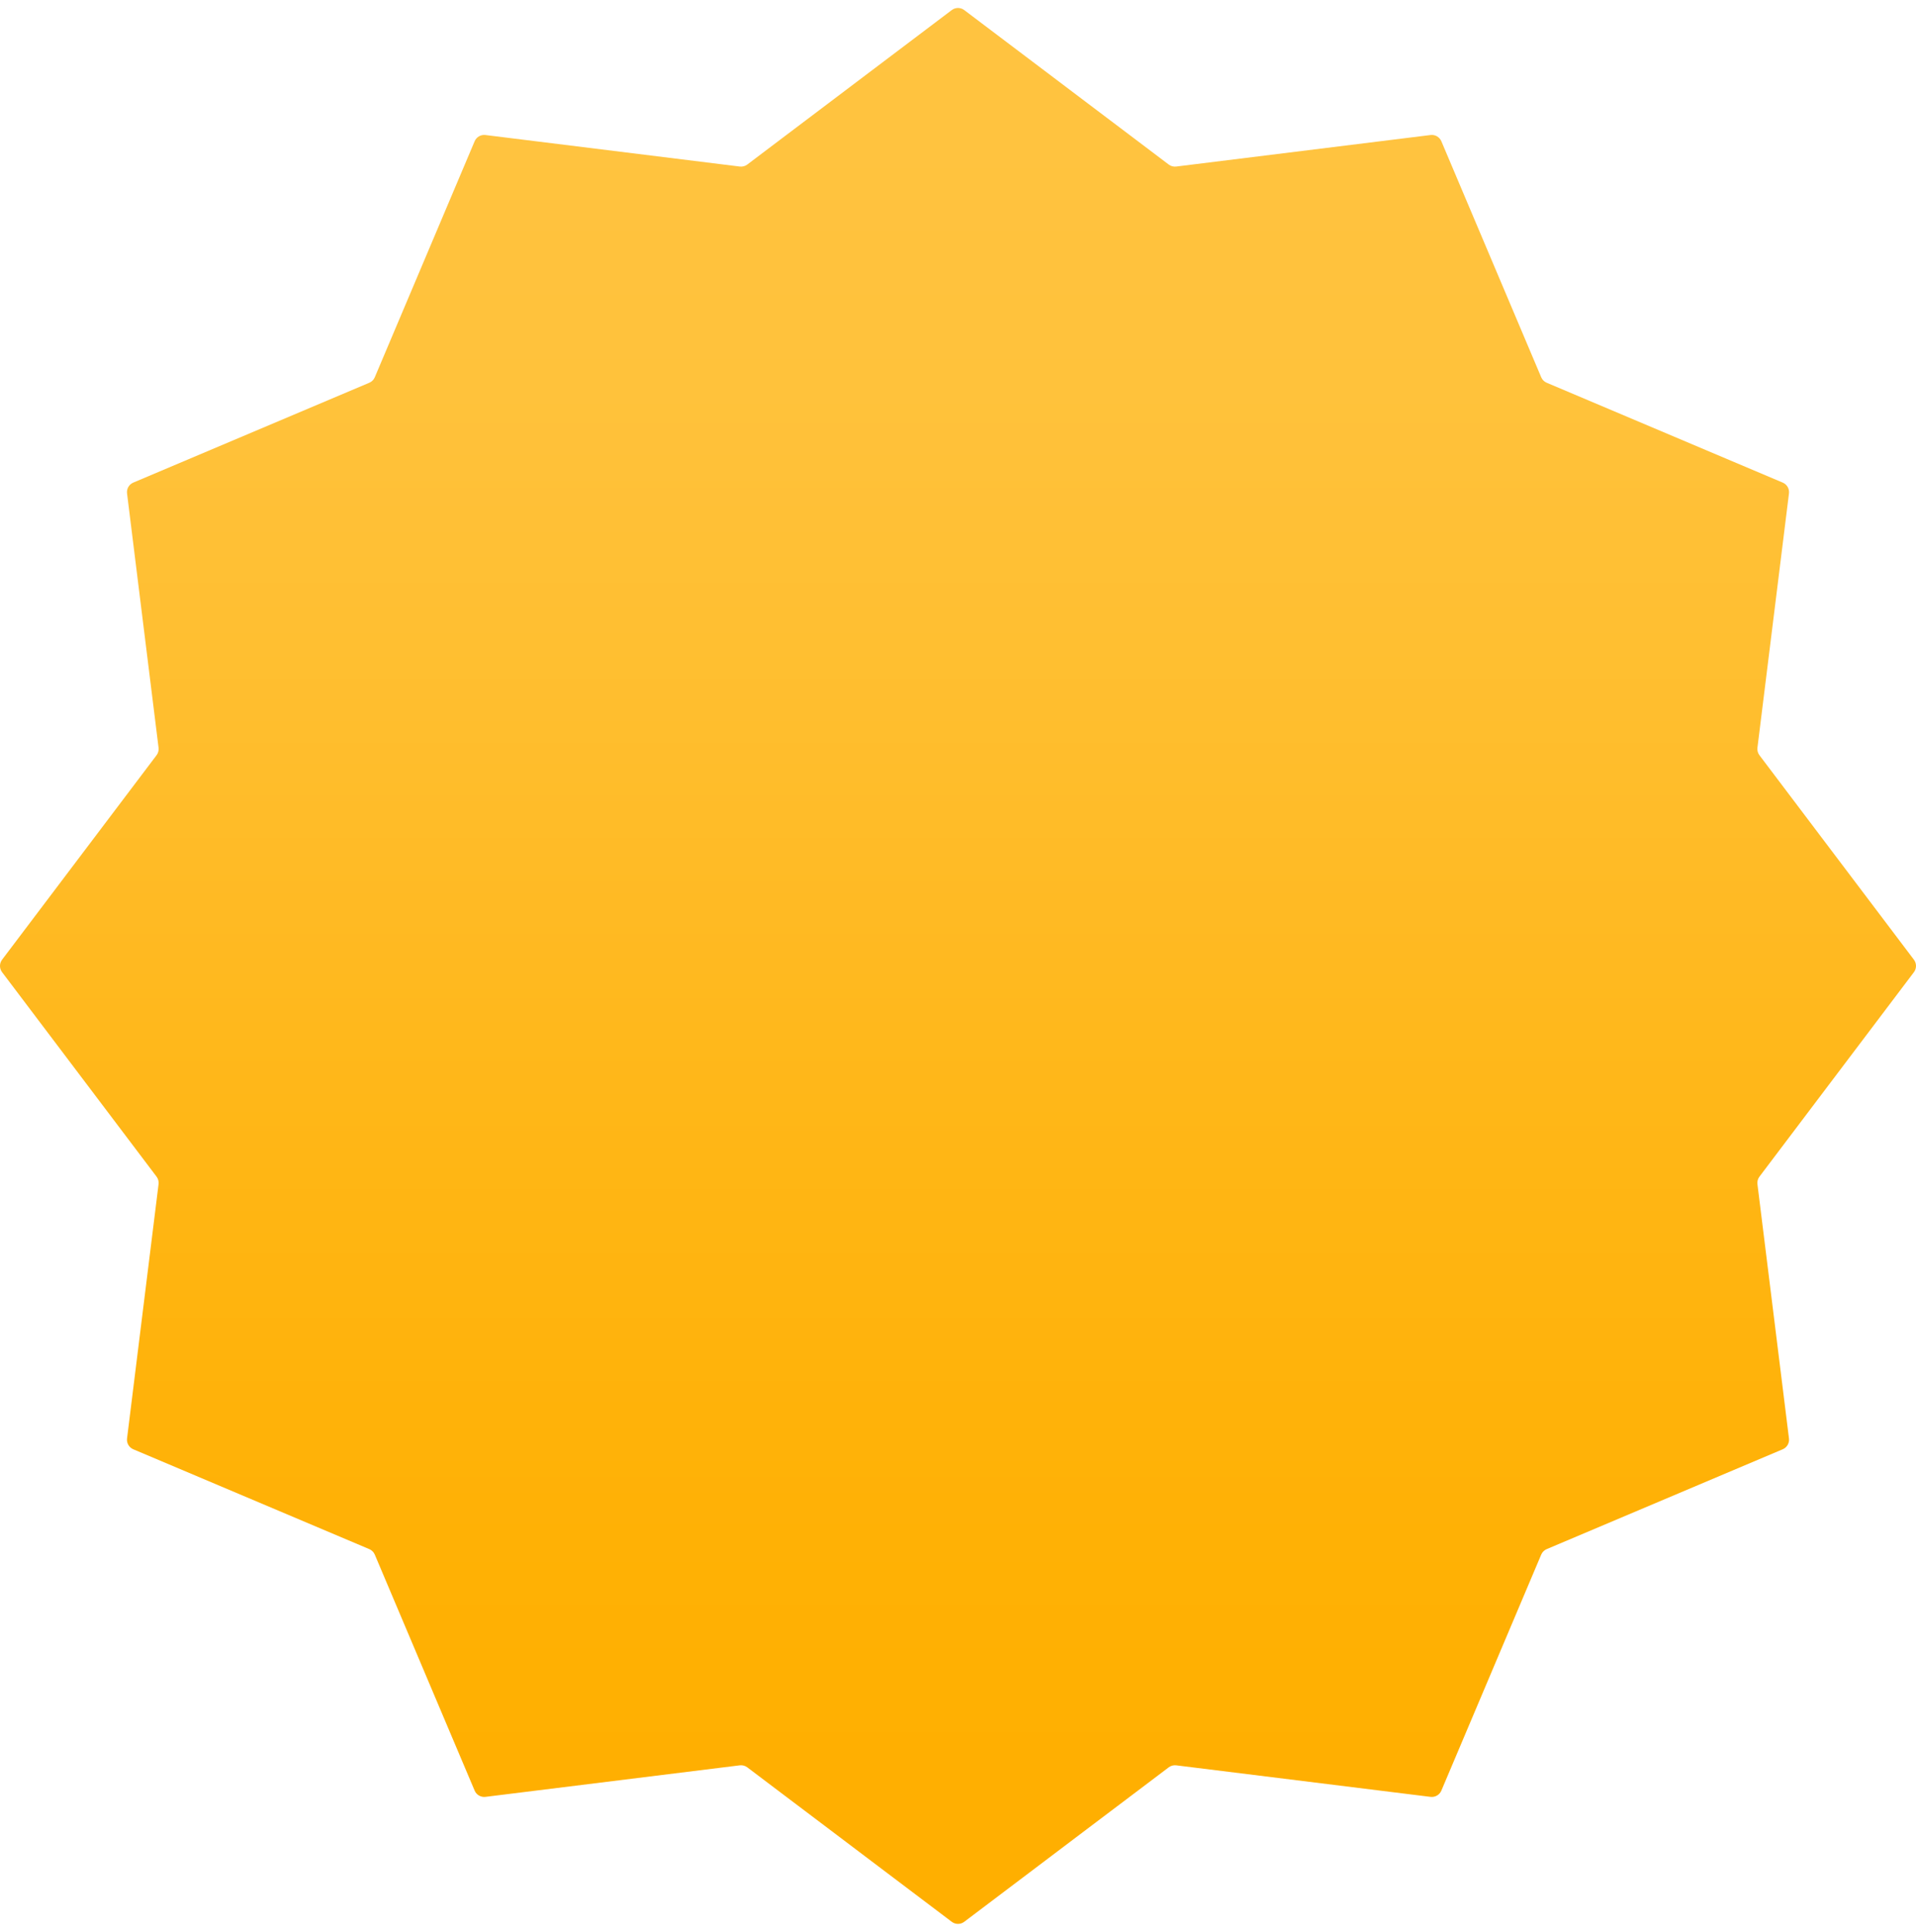 <svg width="120" height="121" viewBox="0 0 120 121" fill="none" xmlns="http://www.w3.org/2000/svg">
<path d="M59.609 0.631C59.84 0.456 60.16 0.456 60.391 0.631L73.197 10.305C73.332 10.407 73.501 10.452 73.668 10.431L89.596 8.457C89.884 8.421 90.16 8.58 90.273 8.847L96.527 23.629C96.592 23.784 96.716 23.908 96.871 23.973L111.653 30.227C111.92 30.34 112.079 30.616 112.044 30.904L110.069 46.832C110.048 46.999 110.093 47.168 110.195 47.303L119.869 60.109C120.044 60.34 120.044 60.66 119.869 60.891L110.195 73.697C110.093 73.832 110.048 74.001 110.069 74.168L112.044 90.096C112.079 90.384 111.92 90.66 111.653 90.773L96.871 97.027C96.716 97.092 96.592 97.216 96.527 97.371L90.273 112.153C90.16 112.42 89.884 112.579 89.596 112.544L73.668 110.569C73.501 110.548 73.332 110.593 73.197 110.695L60.391 120.369C60.16 120.544 59.84 120.544 59.609 120.369L46.803 110.695C46.668 110.593 46.499 110.548 46.332 110.569L30.404 112.544C30.116 112.579 29.84 112.42 29.727 112.153L23.473 97.371C23.408 97.216 23.284 97.092 23.129 97.027L8.347 90.773C8.08 90.66 7.921 90.384 7.957 90.096L9.931 74.168C9.952 74.001 9.907 73.832 9.805 73.697L0.131 60.891C-0.044 60.66 -0.044 60.34 0.131 60.109L9.805 47.303C9.907 47.168 9.952 46.999 9.931 46.832L7.957 30.904C7.921 30.616 8.08 30.34 8.347 30.227L23.129 23.973C23.284 23.908 23.408 23.784 23.473 23.629L29.727 8.847C29.84 8.58 30.116 8.421 30.404 8.457L46.332 10.431C46.499 10.452 46.668 10.407 46.803 10.305L59.609 0.631Z" fill="url(#paint0_linear_686_532)"/>
<defs>
<linearGradient id="paint0_linear_686_532" x1="60" y1="0.5" x2="60" y2="120.5" gradientUnits="userSpaceOnUse">
<stop stop-color="#FFC340"/>
<stop offset="0.067" stop-color="#FFC33F"/>
<stop offset="0.133" stop-color="#FFC23D"/>
<stop offset="0.2" stop-color="#FFC23B"/>
<stop offset="0.267" stop-color="#FFC036"/>
<stop offset="0.333" stop-color="#FFBF31"/>
<stop offset="0.4" stop-color="#FFBD2B"/>
<stop offset="0.467" stop-color="#FFBA24"/>
<stop offset="0.533" stop-color="#FFB81C"/>
<stop offset="0.6" stop-color="#FFB615"/>
<stop offset="0.667" stop-color="#FFB40F"/>
<stop offset="0.733" stop-color="#FFB209"/>
<stop offset="0.8" stop-color="#FFB105"/>
<stop offset="0.867" stop-color="#FFB002"/>
<stop offset="0.933" stop-color="#FFAF01"/>
<stop offset="1" stop-color="#FFAF00"/>
</linearGradient>
</defs>
</svg>

